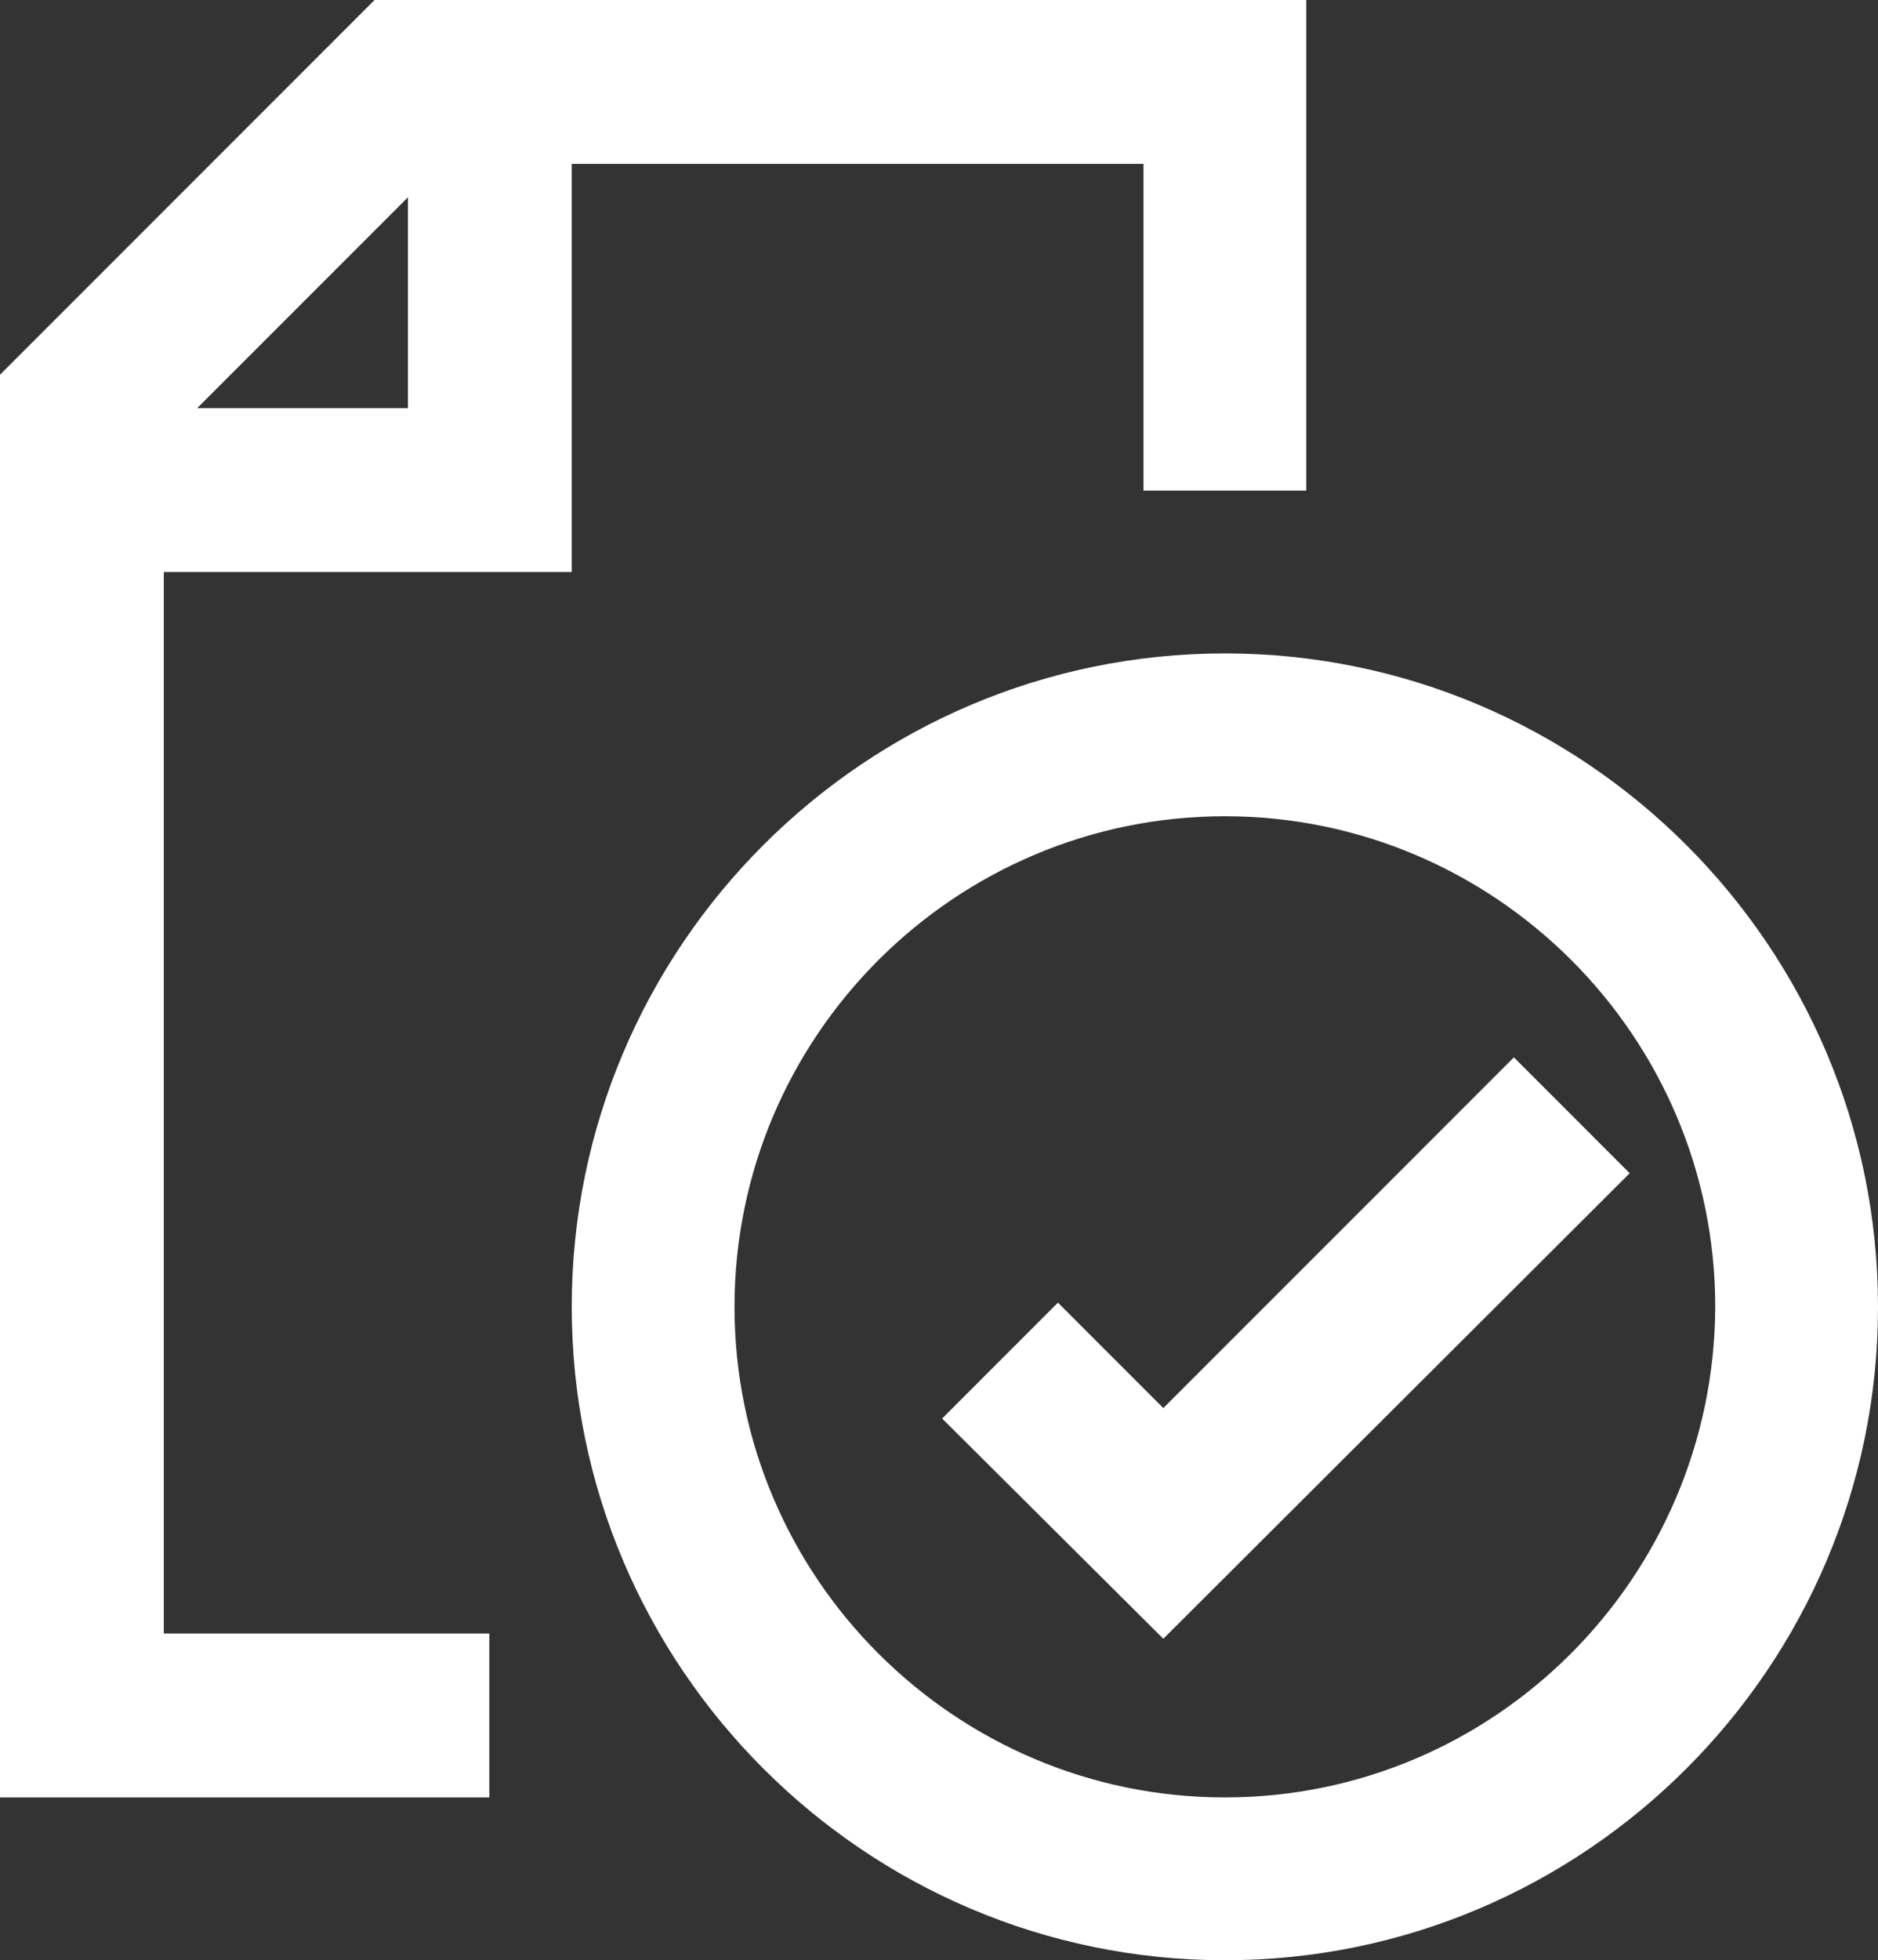 <?xml version="1.0" encoding="utf-8"?>
<!-- Generator: Adobe Illustrator 26.3.1, SVG Export Plug-In . SVG Version: 6.00 Build 0)  -->
<svg version="1.1" id="레이어_1" xmlns="http://www.w3.org/2000/svg" xmlns:xlink="http://www.w3.org/1999/xlink" x="0px"
	 y="0px" viewBox="0 0 18 18.78" style="enable-background:new 0 0 18 18.78;" xml:space="preserve">
<rect x="0" y="0" width="18" height="18.78" fill="#333333" stroke="none"/>
<style type="text/css">
	.st0{fill:#5186FF;}
	.st1{fill:#FFFFFF;}
	.st2{fill:none;}
</style>
<g>
	<path class="st1" d="M11.74,6.26c-3.45,0-6.26,2.81-6.26,6.26s2.81,6.26,6.26,6.26S18,15.97,18,12.52S15.19,6.26,11.74,6.26z
		 M11.74,17.22c-2.59,0-4.7-2.11-4.7-4.7c0-2.59,2.11-4.7,4.7-4.7s4.7,2.11,4.7,4.7C16.43,15.11,14.33,17.22,11.74,17.22z"/>
	<path class="st1" d="M12.52,4.7V0H3.59L0,3.59v13.63h4.69v-1.57H1.57V5.48h3.91V1.57h5.48V4.7H12.52z M1.89,3.91l2.02-2.02v2.02
		H1.89z"/>
	<polygon class="st1" points="14.51,10.13 11.15,13.49 10.14,12.48 9.03,13.59 11.15,15.7 15.62,11.24 	"/>
</g>
</svg>
